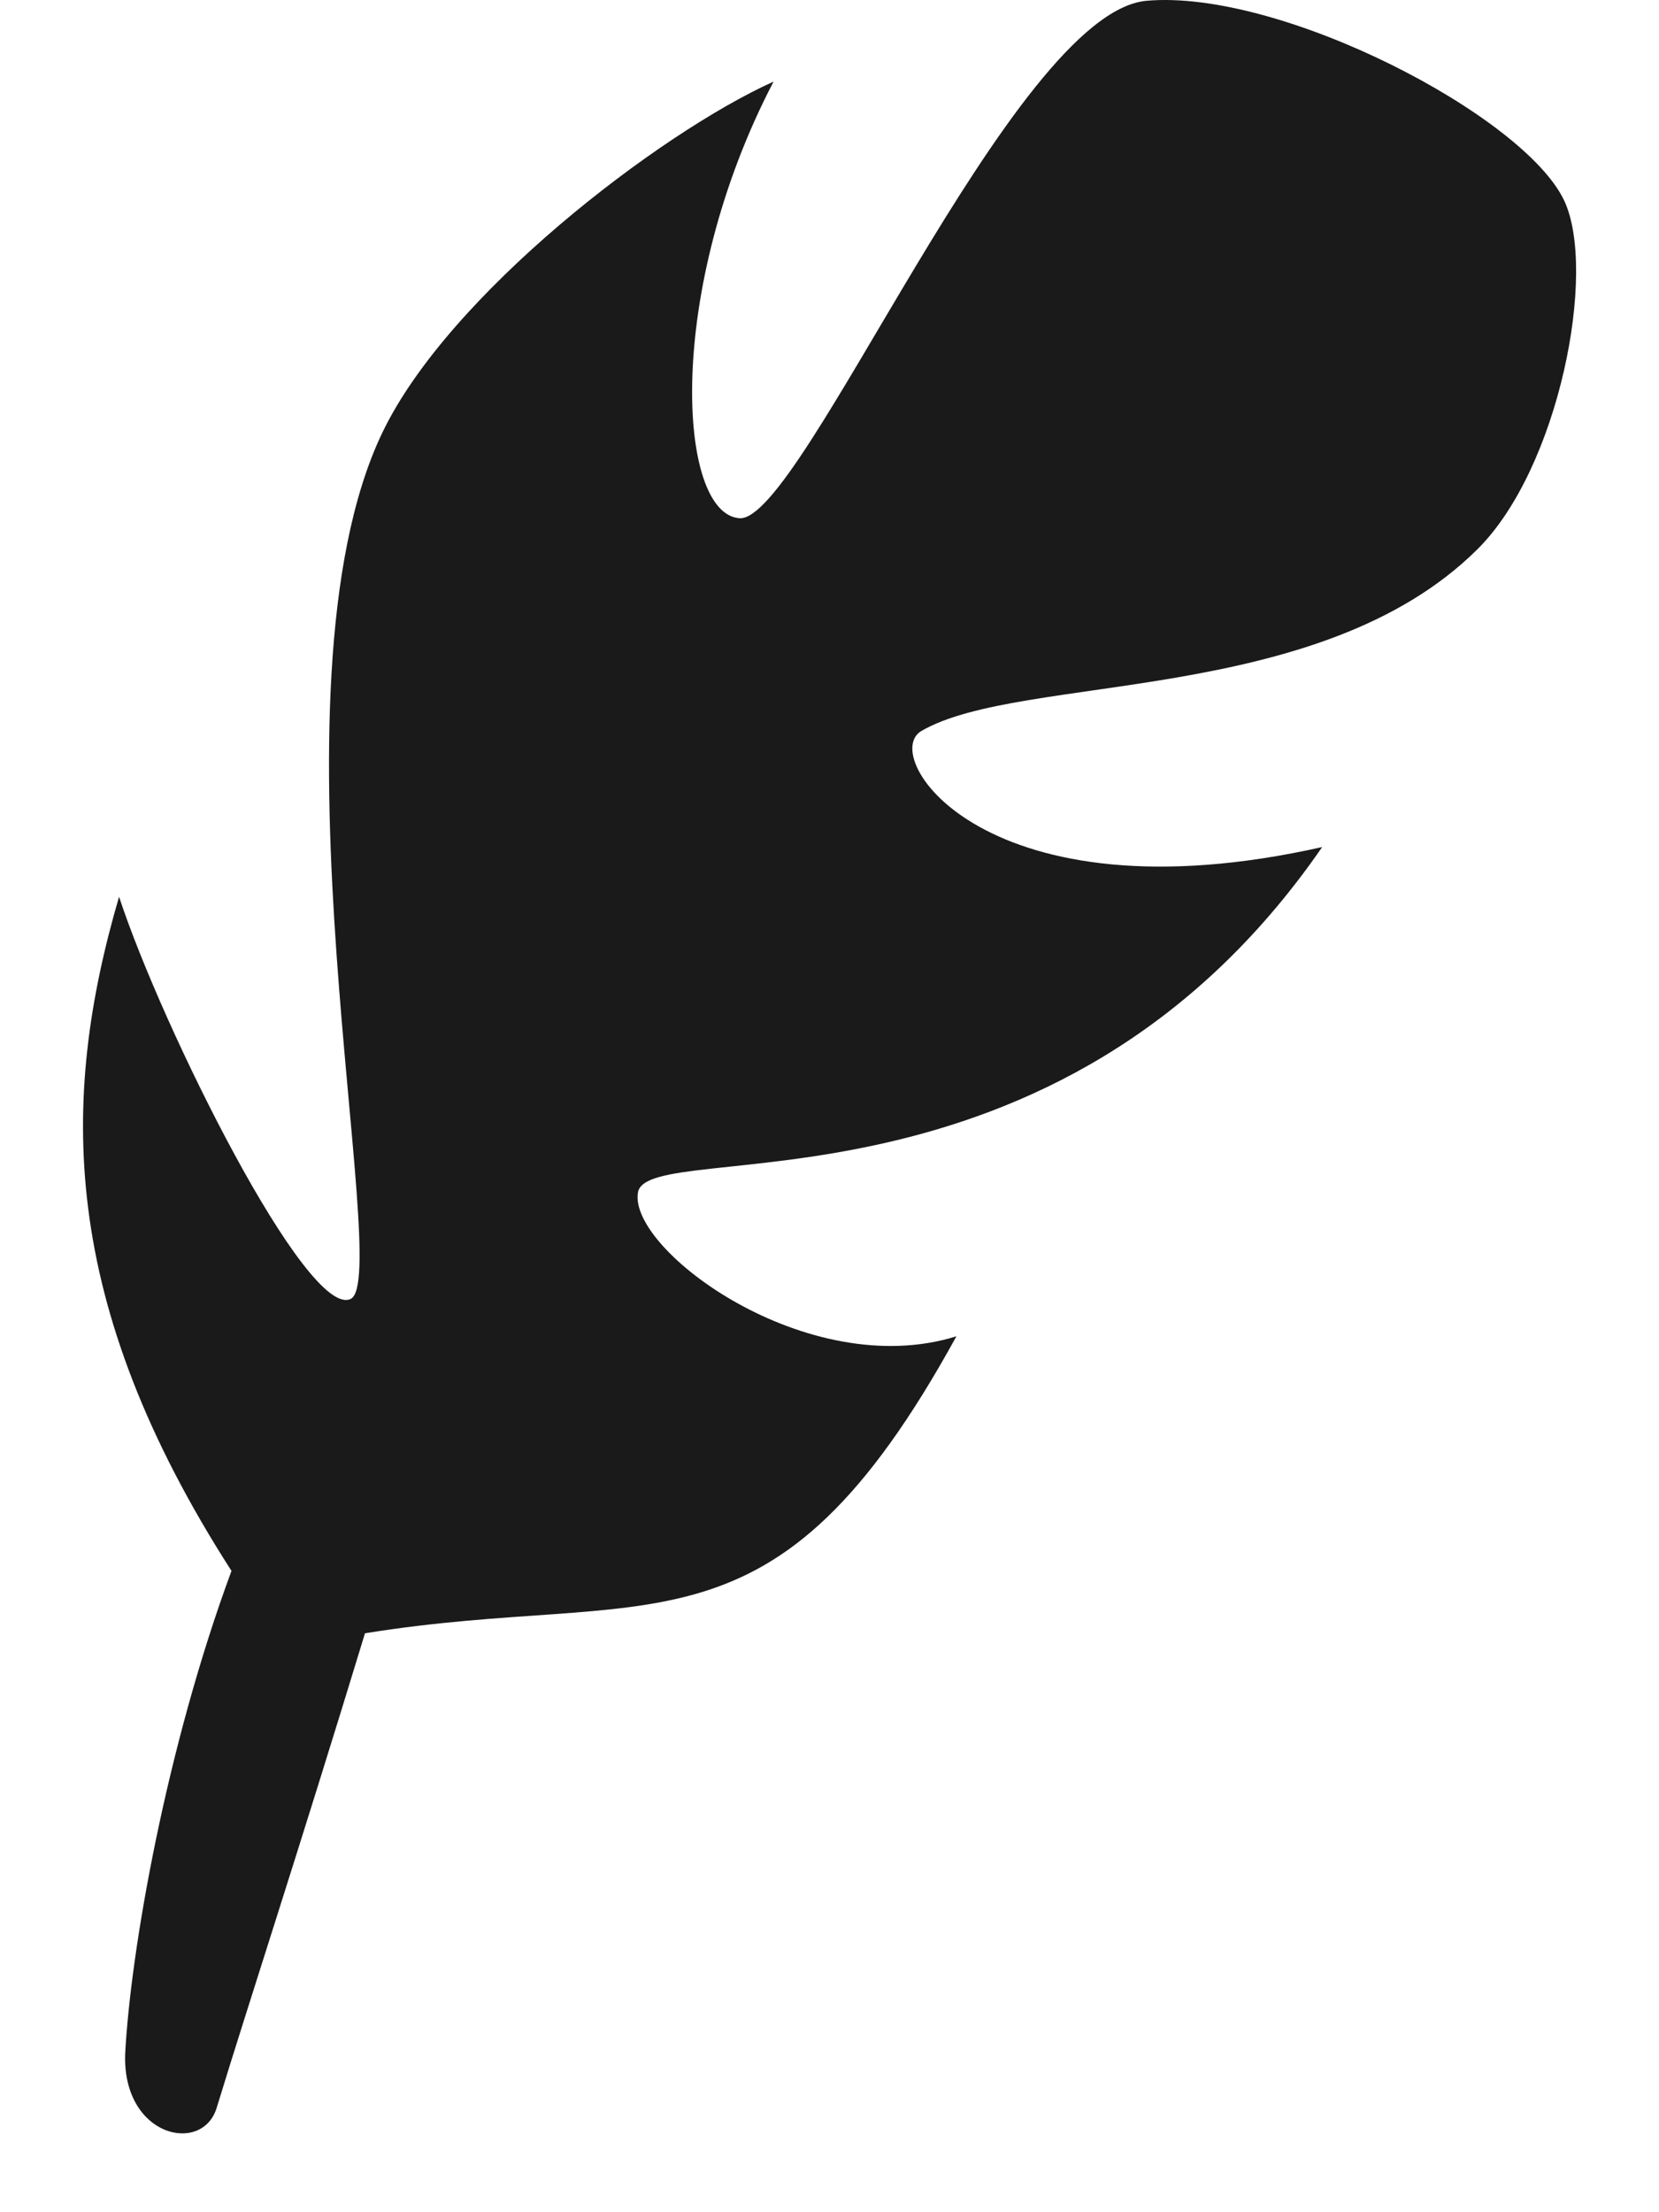 <?xml version="1.0" encoding="utf-8"?>
<!-- Generator: Adobe Illustrator 16.0.0, SVG Export Plug-In . SVG Version: 6.00 Build 0)  -->
<!DOCTYPE svg PUBLIC "-//W3C//DTD SVG 1.1//EN" "http://www.w3.org/Graphics/SVG/1.1/DTD/svg11.dtd">
<svg version="1.1" id="Layer_1" xmlns="http://www.w3.org/2000/svg" xmlns:xlink="http://www.w3.org/1999/xlink" x="0px" y="0px"
	 width="30px" height="40px" viewBox="0 0 30 40" enable-background="new 0 0 30 40" xml:space="preserve">
<g id="Layer_1_1_" display="none">
	<g display="inline">
		<line opacity="0.3" fill="none" stroke="#449FDB" enable-background="new    " x1="16" y1="0" x2="16" y2="640"/>
		<line fill="none" stroke="#449FDB" x1="32" y1="0" x2="32" y2="640"/>
		<line opacity="0.3" fill="none" stroke="#449FDB" enable-background="new    " x1="48" y1="0" x2="48" y2="640"/>
		<line fill="none" stroke="#449FDB" x1="64" y1="0" x2="64" y2="640"/>
		<line opacity="0.3" fill="none" stroke="#449FDB" enable-background="new    " x1="80" y1="0" x2="80" y2="640"/>
		<line fill="none" stroke="#449FDB" x1="96" y1="0" x2="96" y2="640"/>
		<line opacity="0.3" fill="none" stroke="#449FDB" enable-background="new    " x1="112" y1="0" x2="112" y2="640"/>
		<line fill="none" stroke="#449FDB" x1="128" y1="0" x2="128" y2="640"/>
		<line opacity="0.3" fill="none" stroke="#449FDB" enable-background="new    " x1="144" y1="0" x2="144" y2="640"/>
		<line fill="none" stroke="#449FDB" x1="160" y1="0" x2="160" y2="640"/>
		<line opacity="0.3" fill="none" stroke="#449FDB" enable-background="new    " x1="176" y1="0" x2="176" y2="640"/>
		<line fill="none" stroke="#449FDB" x1="192" y1="0" x2="192" y2="640"/>
		<line opacity="0.3" fill="none" stroke="#449FDB" enable-background="new    " x1="208" y1="0" x2="208" y2="640"/>
		<line fill="none" stroke="#449FDB" x1="224" y1="0" x2="224" y2="640"/>
		<line opacity="0.3" fill="none" stroke="#449FDB" enable-background="new    " x1="240" y1="0" x2="240" y2="640"/>
		<line fill="none" stroke="#449FDB" x1="256" y1="0" x2="256" y2="640"/>
		<line opacity="0.3" fill="none" stroke="#449FDB" enable-background="new    " x1="272" y1="0" x2="272" y2="640"/>
		<line fill="none" stroke="#449FDB" x1="288" y1="0" x2="288" y2="640"/>
		<line opacity="0.3" fill="none" stroke="#449FDB" enable-background="new    " x1="304" y1="0" x2="304" y2="640"/>
		<line fill="none" stroke="#449FDB" x1="320" y1="0" x2="320" y2="640"/>
		<line opacity="0.3" fill="none" stroke="#449FDB" enable-background="new    " x1="336" y1="0" x2="336" y2="640"/>
		<line fill="none" stroke="#449FDB" x1="352" y1="0" x2="352" y2="640"/>
		<line opacity="0.3" fill="none" stroke="#449FDB" enable-background="new    " x1="368" y1="0" x2="368" y2="640"/>
		<line fill="none" stroke="#449FDB" x1="384" y1="0" x2="384" y2="640"/>
		<line opacity="0.3" fill="none" stroke="#449FDB" enable-background="new    " x1="400" y1="0" x2="400" y2="640"/>
		<line fill="none" stroke="#449FDB" x1="416" y1="0" x2="416" y2="640"/>
		<line opacity="0.3" fill="none" stroke="#449FDB" enable-background="new    " x1="432" y1="0" x2="432" y2="640"/>
		<line fill="none" stroke="#449FDB" x1="448" y1="0" x2="448" y2="640"/>
		<line opacity="0.3" fill="none" stroke="#449FDB" enable-background="new    " x1="464" y1="0" x2="464" y2="640"/>
		<line fill="none" stroke="#449FDB" x1="480" y1="0" x2="480" y2="640"/>
		<line opacity="0.3" fill="none" stroke="#449FDB" enable-background="new    " x1="496" y1="0" x2="496" y2="640"/>
		<line fill="none" stroke="#449FDB" x1="512" y1="0" x2="512" y2="640"/>
		<line opacity="0.3" fill="none" stroke="#449FDB" enable-background="new    " x1="528" y1="0" x2="528" y2="640"/>
		<line fill="none" stroke="#449FDB" x1="544" y1="0" x2="544" y2="640"/>
		<line opacity="0.3" fill="none" stroke="#449FDB" enable-background="new    " x1="560" y1="0" x2="560" y2="640"/>
		<line fill="none" stroke="#449FDB" x1="576" y1="0" x2="576" y2="640"/>
		<line opacity="0.3" fill="none" stroke="#449FDB" enable-background="new    " x1="592" y1="0" x2="592" y2="640"/>
		<line fill="none" stroke="#449FDB" x1="608" y1="0" x2="608" y2="640"/>
		<line opacity="0.3" fill="none" stroke="#449FDB" enable-background="new    " x1="624" y1="0" x2="624" y2="640"/>
		<line opacity="0.3" fill="none" stroke="#449FDB" enable-background="new    " x1="0" y1="16" x2="640" y2="16"/>
		<line fill="none" stroke="#449FDB" x1="0" y1="32" x2="640" y2="32"/>
		<line opacity="0.3" fill="none" stroke="#449FDB" enable-background="new    " x1="0" y1="48" x2="640" y2="48"/>
		<line fill="none" stroke="#449FDB" x1="0" y1="64" x2="640" y2="64"/>
		<line opacity="0.3" fill="none" stroke="#449FDB" enable-background="new    " x1="0" y1="80" x2="640" y2="80"/>
		<line fill="none" stroke="#449FDB" x1="0" y1="96" x2="640" y2="96"/>
		<line opacity="0.3" fill="none" stroke="#449FDB" enable-background="new    " x1="0" y1="112" x2="640" y2="112"/>
		<line fill="none" stroke="#449FDB" x1="0" y1="128" x2="640" y2="128"/>
		<line opacity="0.3" fill="none" stroke="#449FDB" enable-background="new    " x1="0" y1="144" x2="640" y2="144"/>
		<line fill="none" stroke="#449FDB" x1="0" y1="160" x2="640" y2="160"/>
		<line opacity="0.3" fill="none" stroke="#449FDB" enable-background="new    " x1="0" y1="176" x2="640" y2="176"/>
		<line fill="none" stroke="#449FDB" x1="0" y1="192" x2="640" y2="192"/>
		<line opacity="0.3" fill="none" stroke="#449FDB" enable-background="new    " x1="0" y1="208" x2="640" y2="208"/>
		<line fill="none" stroke="#449FDB" x1="0" y1="224" x2="640" y2="224"/>
		<line opacity="0.3" fill="none" stroke="#449FDB" enable-background="new    " x1="0" y1="240" x2="640" y2="240"/>
		<line fill="none" stroke="#449FDB" x1="0" y1="256" x2="640" y2="256"/>
		<line opacity="0.3" fill="none" stroke="#449FDB" enable-background="new    " x1="0" y1="272" x2="640" y2="272"/>
		<line fill="none" stroke="#449FDB" x1="0" y1="288" x2="640" y2="288"/>
		<line opacity="0.3" fill="none" stroke="#449FDB" enable-background="new    " x1="0" y1="304" x2="640" y2="304"/>
		<line fill="none" stroke="#449FDB" x1="0" y1="320" x2="640" y2="320"/>
		<line opacity="0.3" fill="none" stroke="#449FDB" enable-background="new    " x1="0" y1="336" x2="640" y2="336"/>
		<line fill="none" stroke="#449FDB" x1="0" y1="352" x2="640" y2="352"/>
		<line opacity="0.3" fill="none" stroke="#449FDB" enable-background="new    " x1="0" y1="368" x2="640" y2="368"/>
		<line fill="none" stroke="#449FDB" x1="0" y1="384" x2="640" y2="384"/>
		<line opacity="0.3" fill="none" stroke="#449FDB" enable-background="new    " x1="0" y1="400" x2="640" y2="400"/>
		<line fill="none" stroke="#449FDB" x1="0" y1="416" x2="640" y2="416"/>
		<line opacity="0.3" fill="none" stroke="#449FDB" enable-background="new    " x1="0" y1="432" x2="640" y2="432"/>
		<line fill="none" stroke="#449FDB" x1="0" y1="448" x2="640" y2="448"/>
		<line opacity="0.3" fill="none" stroke="#449FDB" enable-background="new    " x1="0" y1="464" x2="640" y2="464"/>
		<line fill="none" stroke="#449FDB" x1="0" y1="480" x2="640" y2="480"/>
		<line opacity="0.3" fill="none" stroke="#449FDB" enable-background="new    " x1="0" y1="496" x2="640" y2="496"/>
		<line fill="none" stroke="#449FDB" x1="0" y1="512" x2="640" y2="512"/>
		<line opacity="0.3" fill="none" stroke="#449FDB" enable-background="new    " x1="0" y1="528" x2="640" y2="528"/>
		<line fill="none" stroke="#449FDB" x1="0" y1="544" x2="640" y2="544"/>
		<line opacity="0.3" fill="none" stroke="#449FDB" enable-background="new    " x1="0" y1="560" x2="640" y2="560"/>
		<line fill="none" stroke="#449FDB" x1="0" y1="576" x2="640" y2="576"/>
		<line opacity="0.3" fill="none" stroke="#449FDB" enable-background="new    " x1="0" y1="592" x2="640" y2="592"/>
		<line fill="none" stroke="#449FDB" x1="0" y1="608" x2="640" y2="608"/>
		<line opacity="0.3" fill="none" stroke="#449FDB" enable-background="new    " x1="0" y1="624" x2="640" y2="624"/>
	</g>
</g>
<g id="Layer_2">
	<path fill="#1A1A1A" d="M3.917,38.116c0.59-1.931,1.485-4.65,2.683-8.584c5.219-0.843,7.379,0.673,10.695-5.37
		c-2.691,0.841-5.935-1.561-5.759-2.6c0.173-1.041,7.547,0.75,12.373-6.246c-6.083,1.368-8.031-1.645-7.246-2.1
		c1.812-1.051,7.188-0.436,10.054-3.285c1.479-1.466,2.168-5.032,1.568-6.305C27.561,2.091,23.16-0.2,20.734,0.014
		c-2.426,0.216-6.231,9.43-7.36,9.356c-1.128-0.073-1.354-4.125,0.615-7.895c-2.077,0.938-5.882,3.855-7.076,6.35
		c-2.224,4.64,0.208,15.28-0.571,15.661c-0.781,0.378-3.406-4.886-4.189-7.271c-1.07,3.657-1.095,7.321,2.033,12.189
		c-1.181,3.193-1.825,6.869-1.923,8.738C2.216,38.641,3.656,38.96,3.917,38.116L3.917,38.116z"/>
</g>
</svg>
